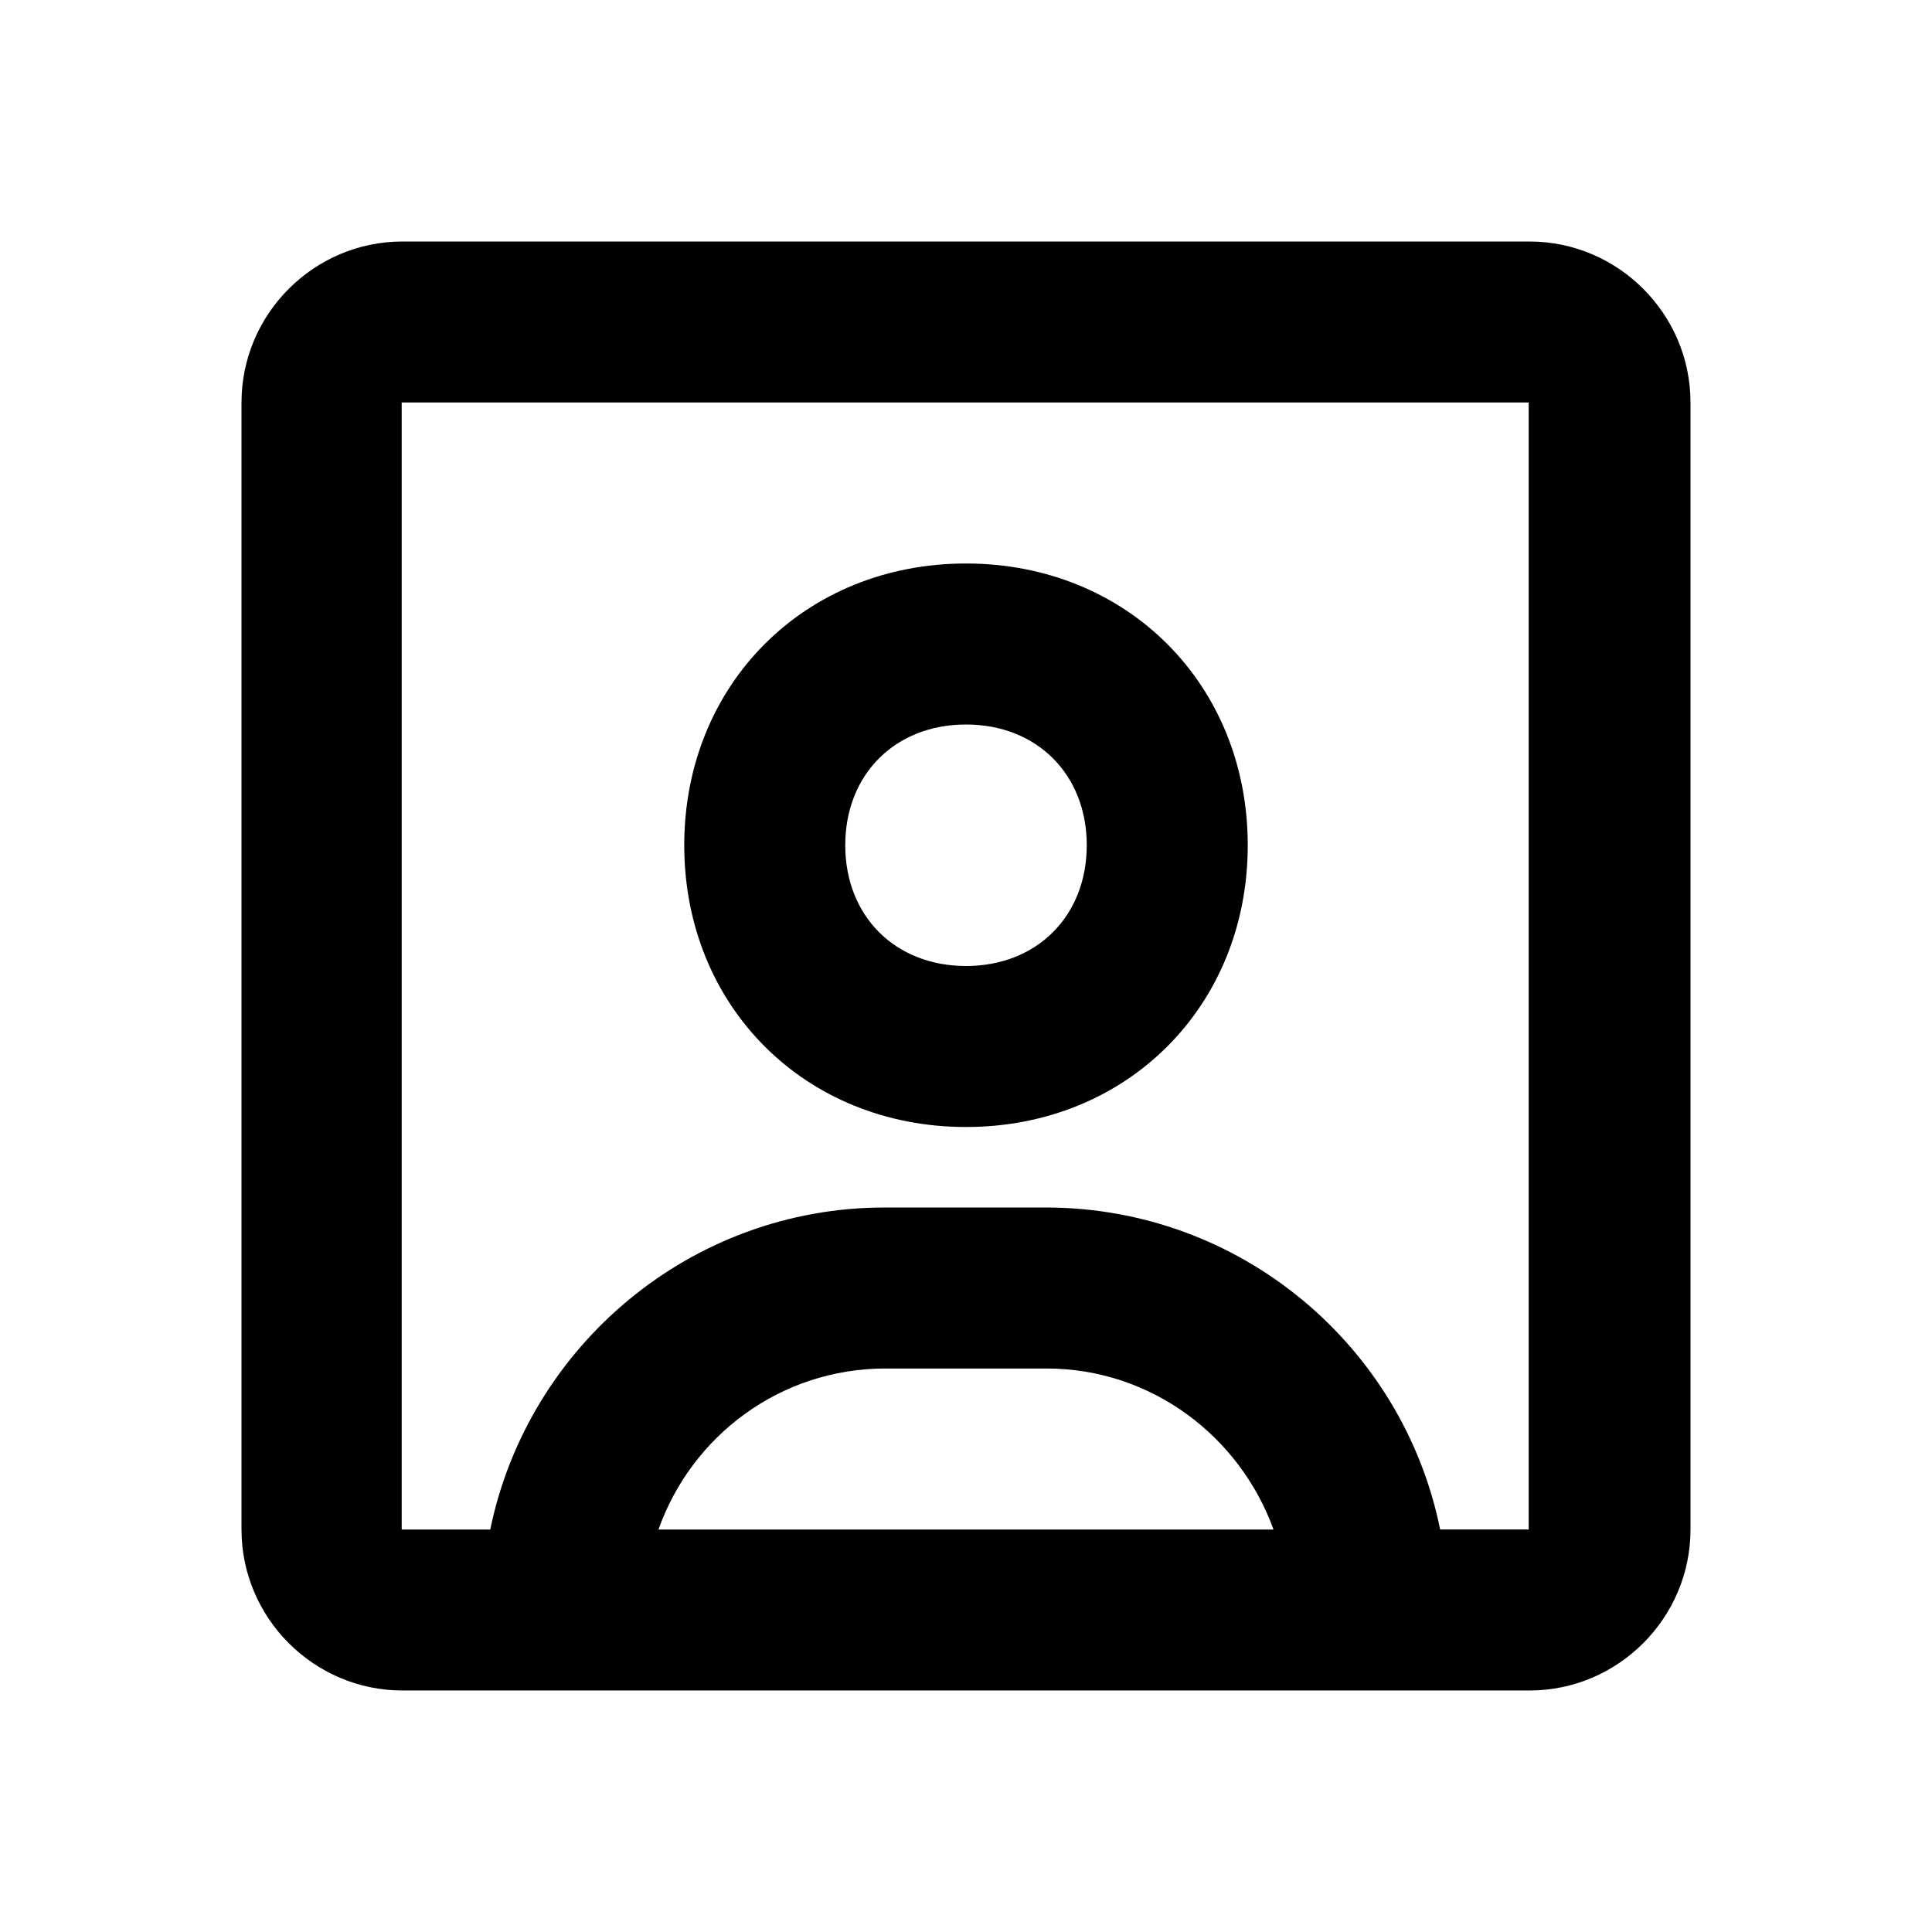 <svg width="24" height="24" fill="currentColor" viewBox="0 0 24 24" transform="" id="injected-svg"><!--Boxicons v3.0 https://boxicons.com | License  https://docs.boxicons.com/free--><path d="m12,7c-2,0-3.5,1.5-3.5,3.5s1.5,3.5,3.5,3.5,3.5-1.5,3.5-3.5-1.5-3.5-3.5-3.5Zm0,5c-.88,0-1.5-.62-1.5-1.5s.62-1.5,1.5-1.5,1.5.62,1.5,1.5-.62,1.5-1.5,1.5Z"></path><path d="m19,3H5c-1.1,0-2,.9-2,2v14c0,1.1.9,2,2,2h14c1.1,0,2-.9,2-2V5c0-1.1-.9-2-2-2Zm-10.82,16c.41-1.16,1.51-2,2.82-2h2c1.3,0,2.4.84,2.82,2h-7.63Zm9.71,0c-.46-2.28-2.48-4-4.9-4h-2c-2.41,0-4.43,1.72-4.9,4h-1.1V5h14v14s-1.1,0-1.1,0Z"></path></svg>